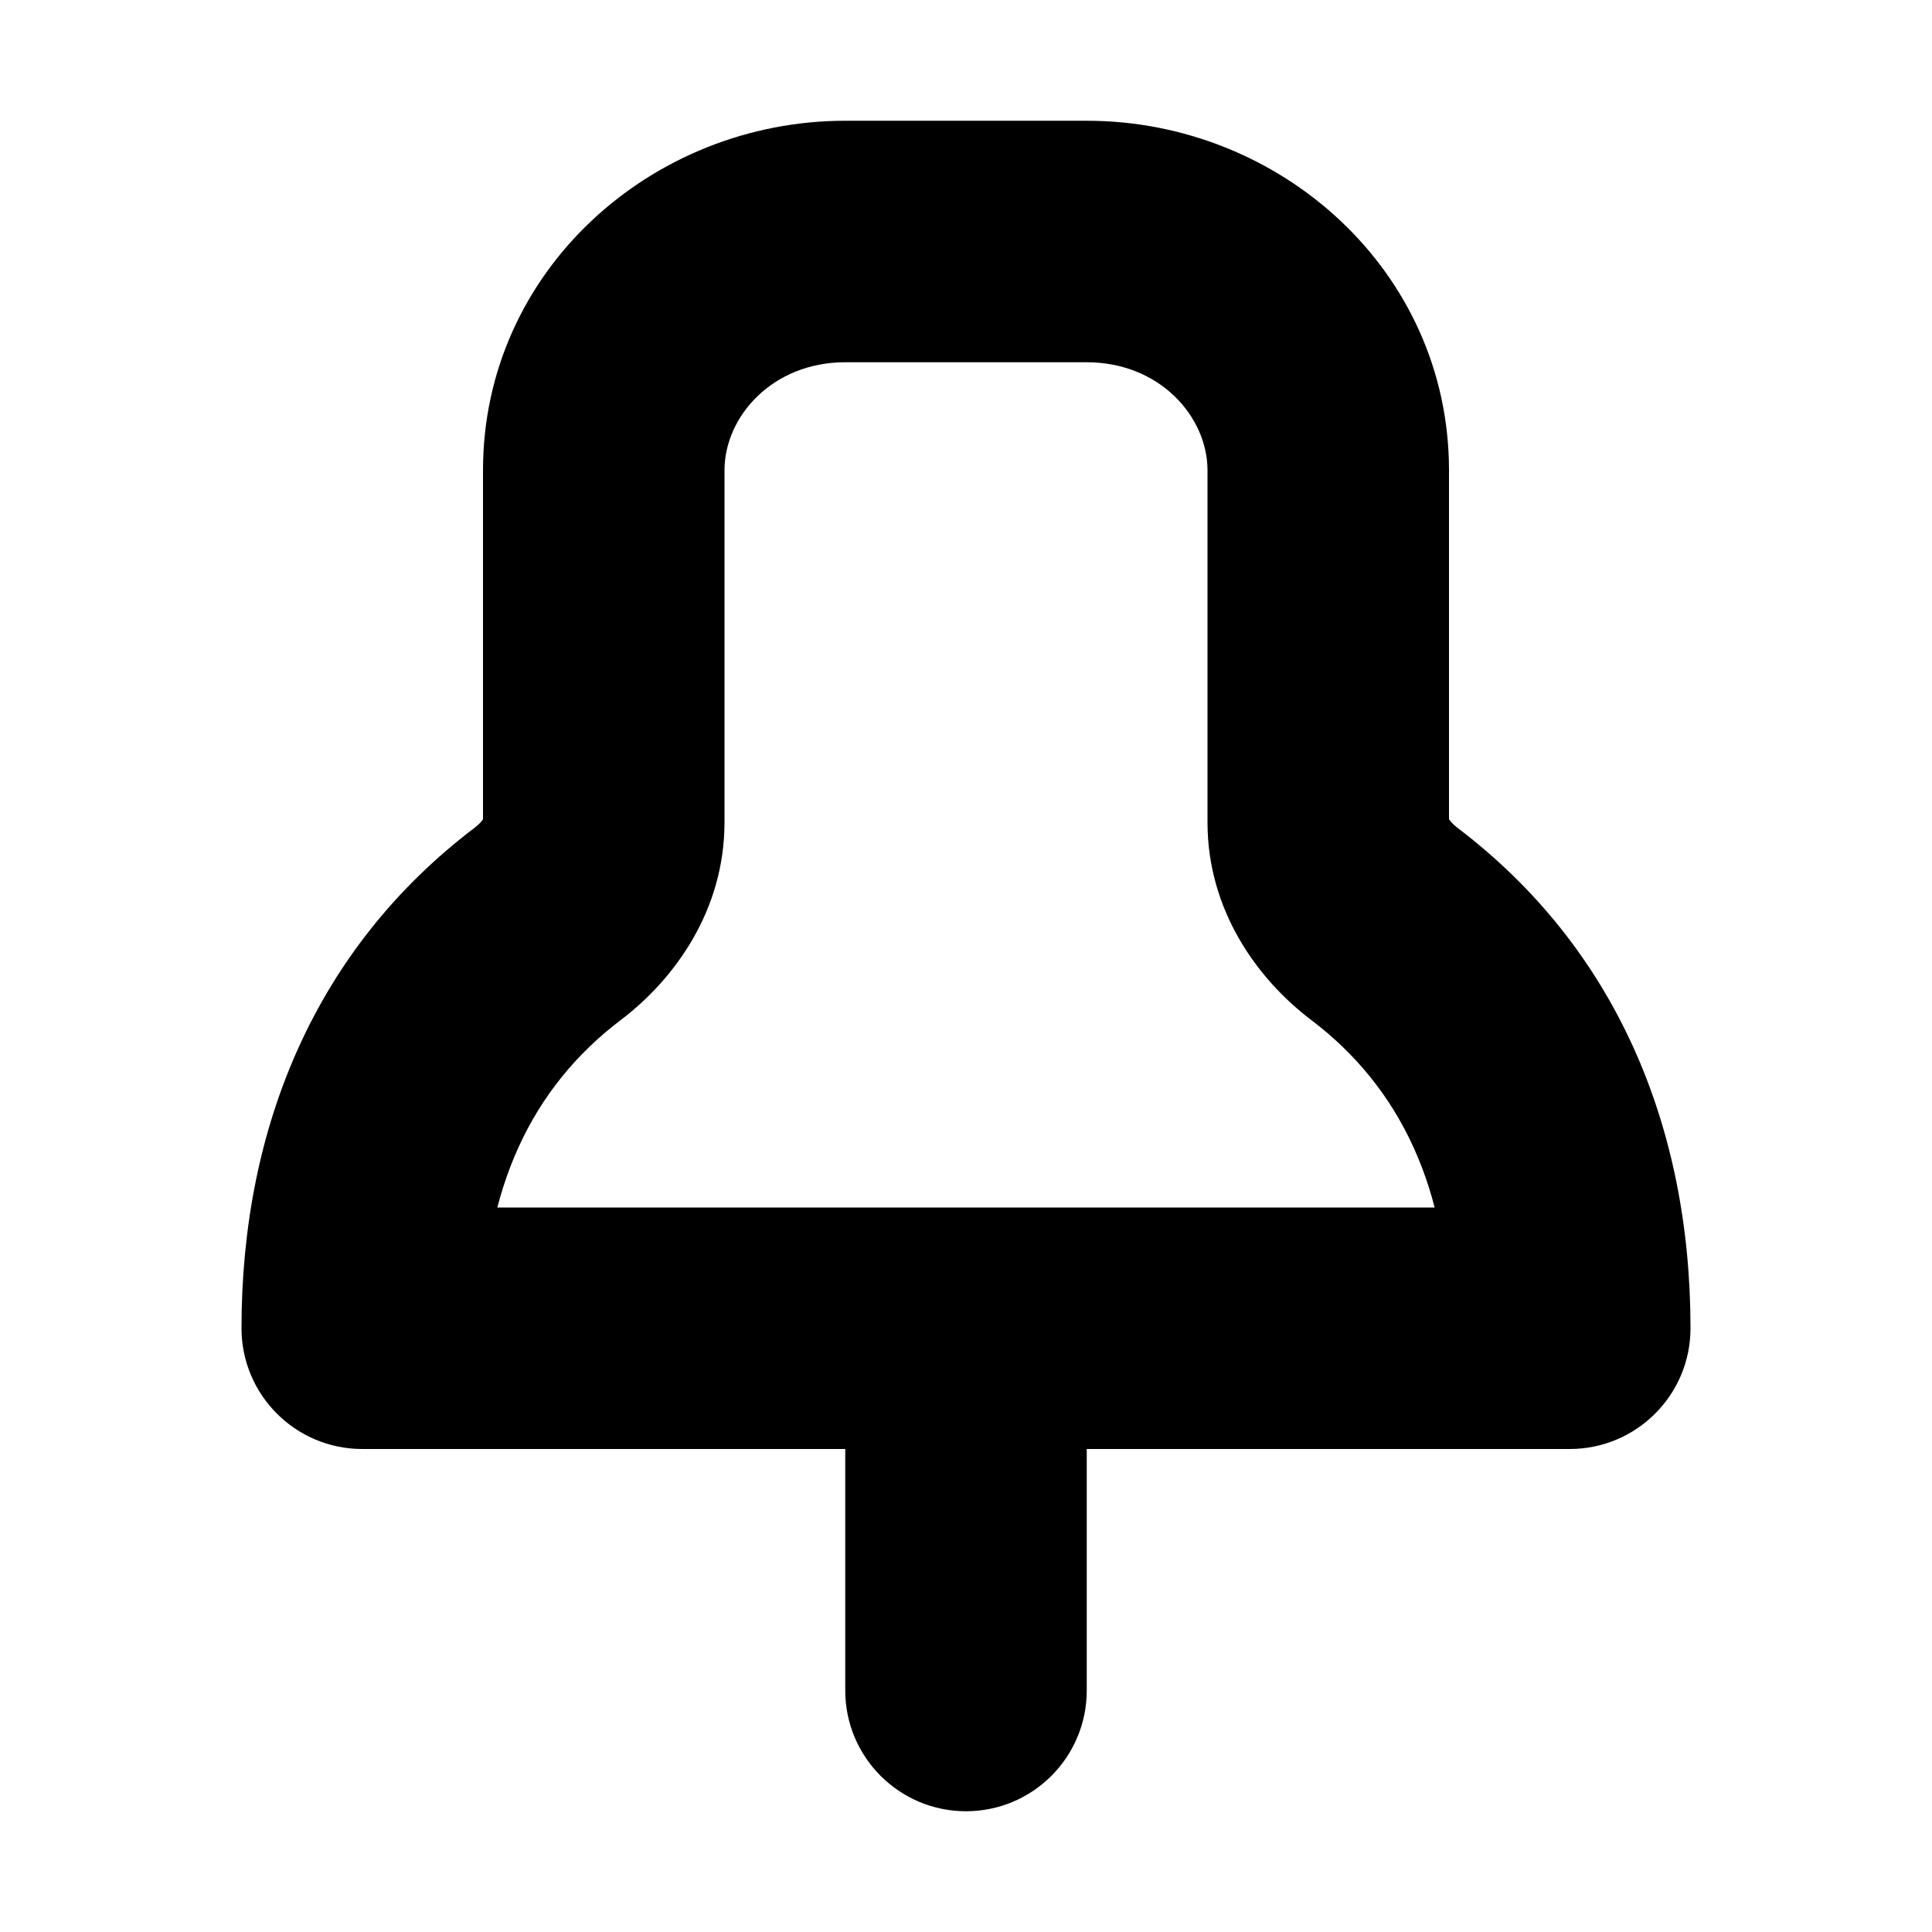 <svg width="16" height="16" viewBox="0 0 16 16" fill="none" xmlns="http://www.w3.org/2000/svg">
<rect width="16" height="16" fill="white"/>
<path d="M7 14C7 14.552 7.448 15 8 15C8.552 15 9 14.552 9 14H7ZM9 11C9 10.448 8.552 10 8 10C7.448 10 7 10.448 7 11H9ZM13 11V12C13.552 12 14 11.552 14 11H13ZM3 11H2C2 11.552 2.448 12 3 12V11ZM5 6.81H6V6.81L5 6.81ZM5 3.895H4V3.895L5 3.895ZM4.536 7.651L3.932 6.854L3.932 6.854L4.536 7.651ZM11.464 7.651L12.068 6.854V6.854L11.464 7.651ZM9 14V11H7V14H9ZM13 10H3V12H13V10ZM7 3H9V1H7V3ZM10 3.895V6.81H12V3.895H10ZM6 6.81L6 3.895L4 3.895L4 6.81L6 6.81ZM9 3C9.604 3 10 3.451 10 3.895H12C12 2.246 10.605 1 9 1V3ZM7 1C5.395 1 4 2.246 4 3.895H6C6 3.451 6.396 3 7 3V1ZM3.932 6.854C2.623 7.846 2 9.321 2 11H4C4 9.842 4.408 9.003 5.14 8.448L3.932 6.854ZM10.86 8.448C11.592 9.003 12 9.842 12 11H14C14 9.321 13.377 7.846 12.068 6.854L10.86 8.448ZM4 6.81C4 6.781 4.009 6.77 4.003 6.78C3.996 6.793 3.974 6.822 3.932 6.854L5.14 8.448C5.589 8.108 6 7.538 6 6.81H4ZM10 6.81C10 7.538 10.411 8.108 10.86 8.448L12.068 6.854C12.026 6.822 12.005 6.793 11.997 6.78C11.991 6.77 12 6.781 12 6.81H10Z" fill="black"/>
</svg>
